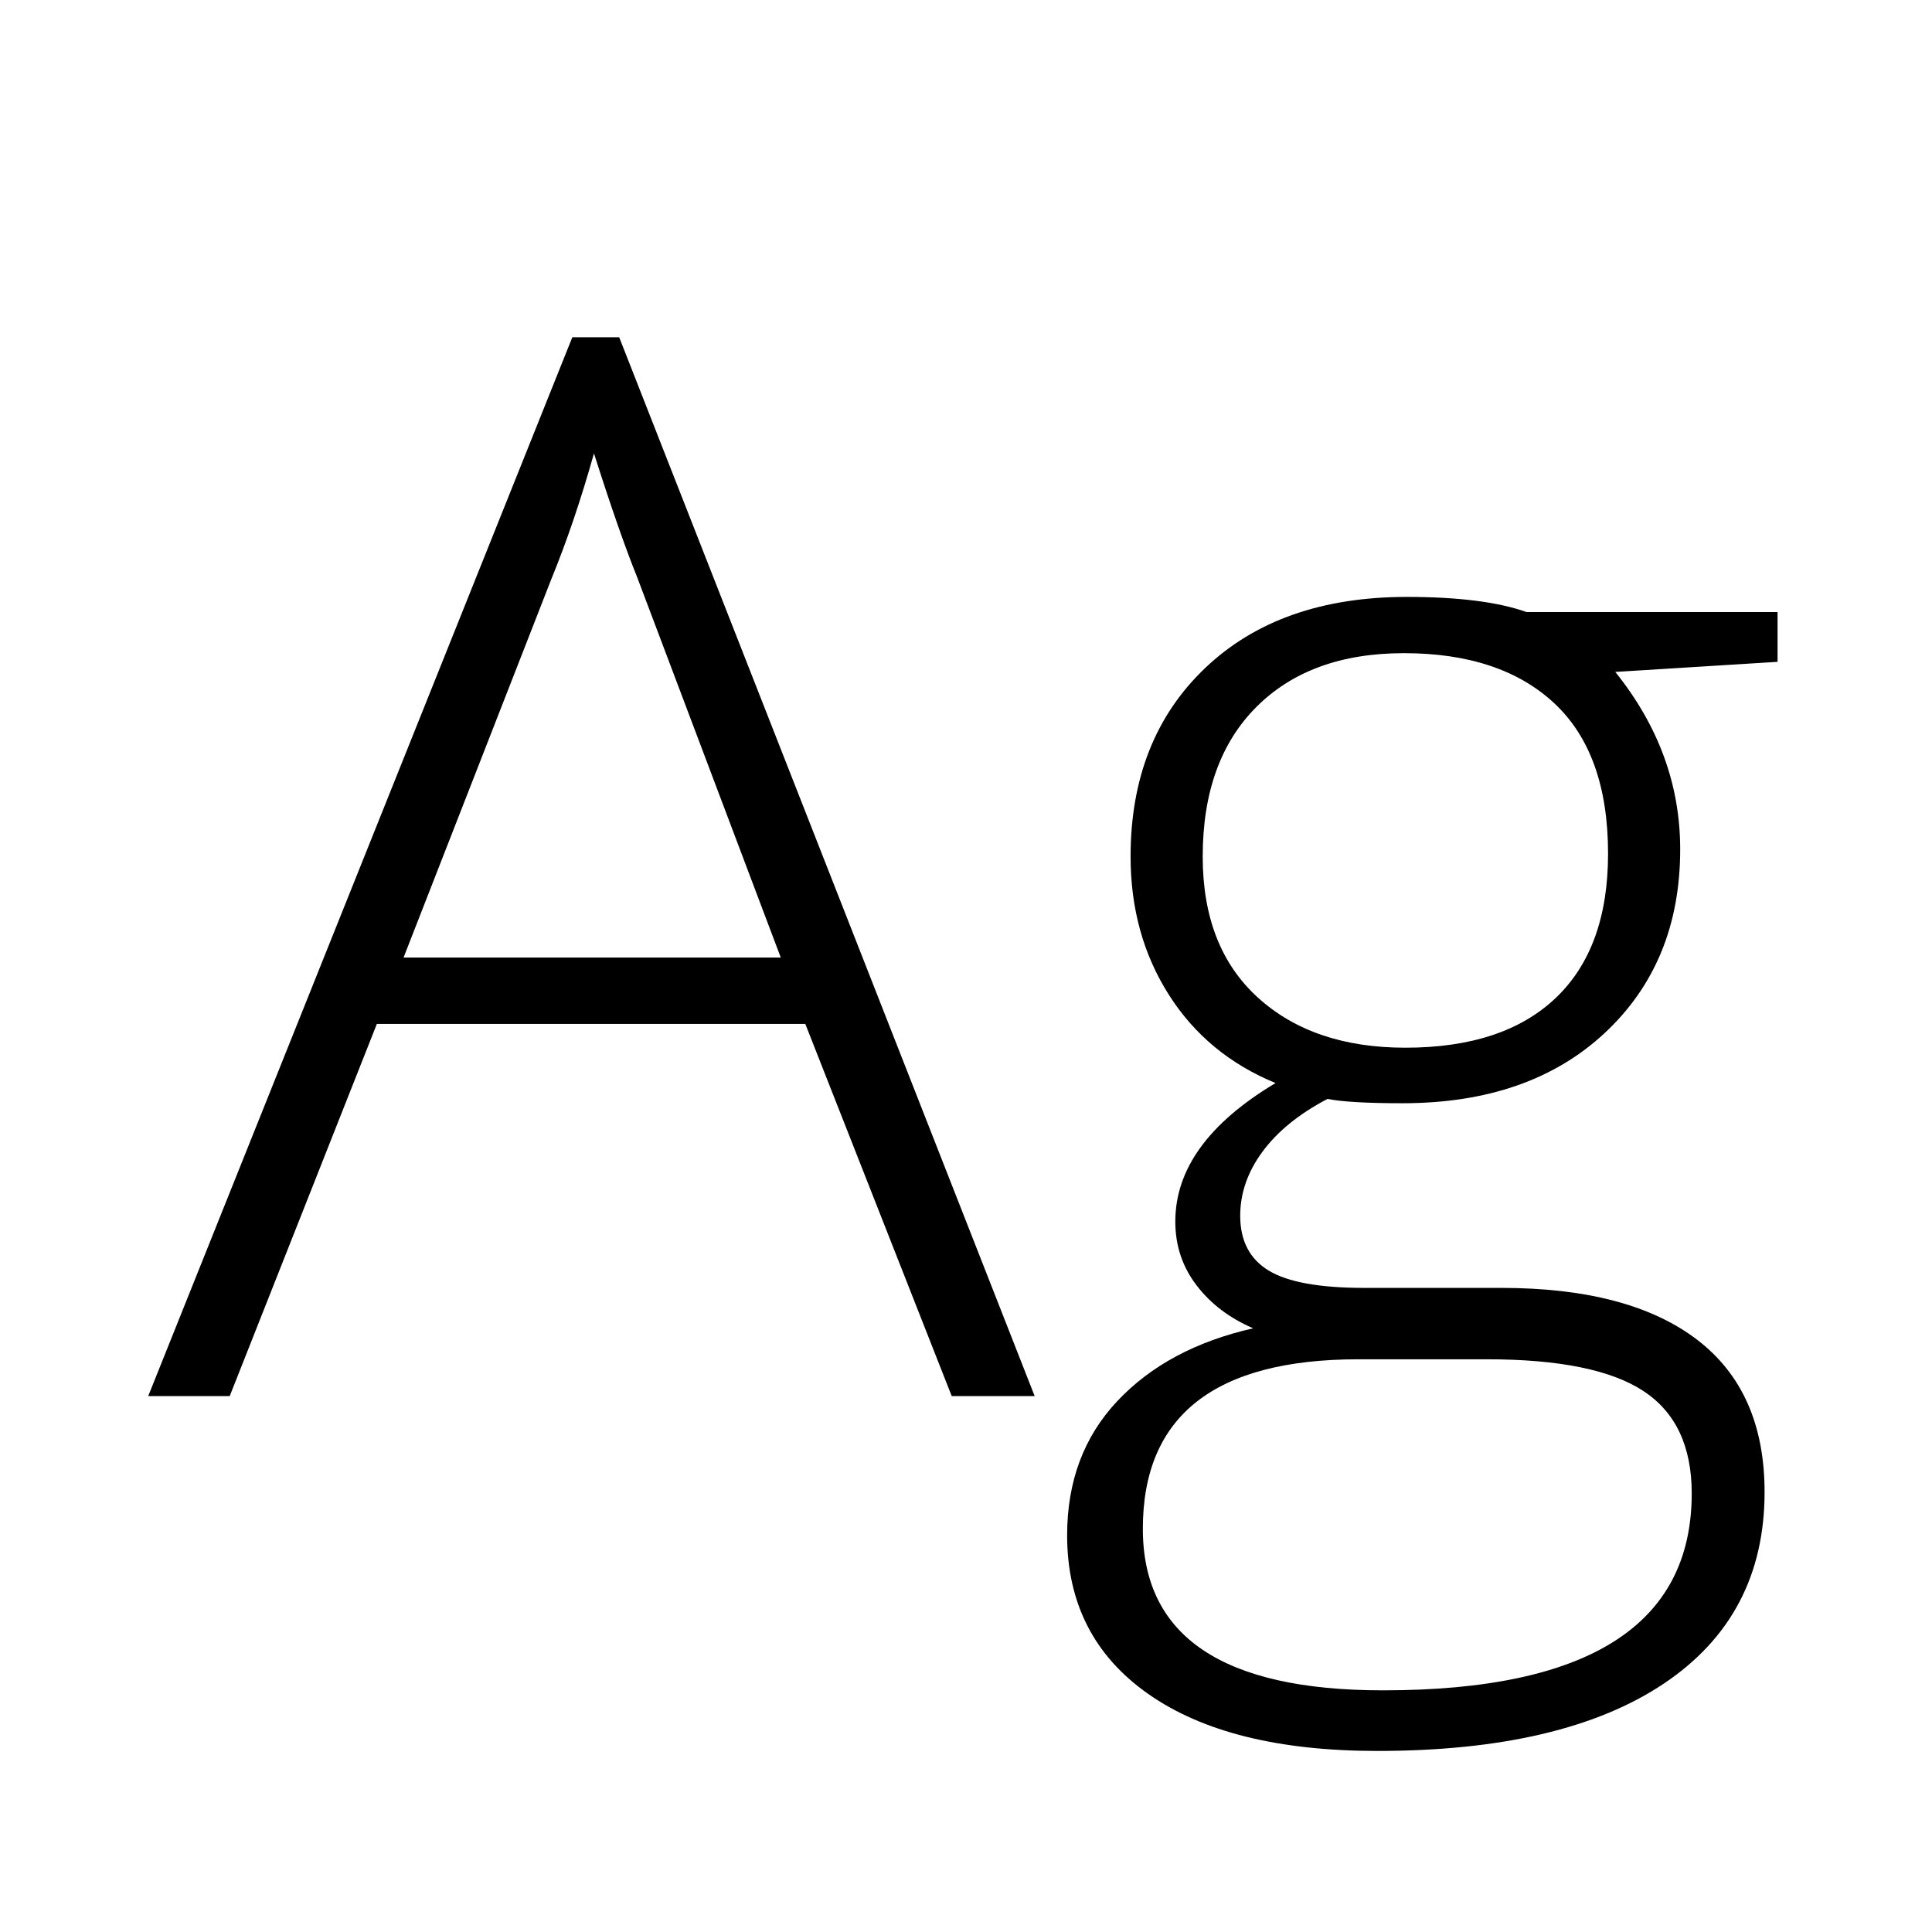 <?xml version="1.0" encoding="utf-8"?>
<!-- Generator: Adobe Illustrator 21.0.2, SVG Export Plug-In . SVG Version: 6.00 Build 0)  -->
<svg version="1.1" id="fixedillustration01" xmlns="http://www.w3.org/2000/svg" xmlns:xlink="http://www.w3.org/1999/xlink"
	 x="0px" y="0px" viewBox="0 0 220 220" enable-background="new 0 0 220 220" xml:space="preserve">
<symbol  id="Nieuw_symbool" viewBox="-92.767 -80.488 185.535 160.977">
	<g>
		<path d="M-17.946,2.3h-48.786l-16.755-42.38h-9.281l48.293,120.568h5.338L8.172-40.08h-9.445L-17.946,2.3z M-63.693,9.855h42.955
			l-16.344,43.283c-1.369,3.395-3.012,8.103-4.928,14.126c-1.479-5.256-3.094-10.02-4.846-14.291L-63.693,9.855z"/>
		<path d="M92.767,49.196v-5.667l-18.479-1.15c4.928-6.133,7.392-12.868,7.392-20.204c0-8.597-2.862-15.564-8.583-20.903
			c-5.722-5.338-13.401-8.007-23.038-8.007c-4.053,0-6.898,0.164-8.541,0.492c-3.231-1.697-5.695-3.695-7.393-5.995
			s-2.546-4.737-2.546-7.31c0-2.848,1.081-4.929,3.244-6.242c2.163-1.314,5.791-1.972,10.883-1.972H61.31
			c9.691,0,17.11-1.958,22.258-5.872c5.146-3.915,7.721-9.704,7.721-17.371c0-9.417-3.819-16.686-11.457-21.806
			c-7.639-5.119-18.521-7.679-32.647-7.679c-11.226,0-19.917,2.163-26.077,6.488s-9.239,10.349-9.239,18.068
			c0,6.133,1.901,11.226,5.708,15.276c3.805,4.052,8.965,6.817,15.481,8.296c-2.684,1.149-4.833,2.778-6.447,4.887
			c-1.615,2.107-2.423,4.53-2.423,7.269c0,5.967,3.805,11.224,11.416,15.77C30.401-2.3,26.349,1.054,23.448,5.626
			c-2.902,4.571-4.353,9.814-4.353,15.728c0,8.924,2.833,16.083,8.5,21.477c5.667,5.393,13.318,8.09,22.956,8.09
			c5.858,0,10.402-0.575,13.634-1.725H92.767z M20.491-55.192c0-12.265,9.117-18.397,27.351-18.397
			c23.434,0,35.151,7.474,35.151,22.422c0,5.367-1.835,9.254-5.502,11.663c-3.669,2.408-9.609,3.613-17.823,3.613H45.049
			C28.677-35.892,20.491-42.324,20.491-55.192z M27.308,21.354c0-6.899,2.095-12.252,6.283-16.057
			c4.188-3.806,9.786-5.708,16.796-5.708c7.445,0,13.153,1.89,17.124,5.667c3.97,3.778,5.955,9.253,5.955,16.426
			c0,7.61-2.041,13.318-6.119,17.125c-4.08,3.805-9.788,5.708-17.124,5.708c-7.119,0-12.718-2.04-16.796-6.119
			C29.347,34.316,27.308,28.635,27.308,21.354z"/>
	</g>
</symbol>
<use xlink:href="#Nieuw_symbool"  width="185.535" height="160.977" id="fixedillustration01_1_" x="-92.767" y="-80.488" transform="matrix(1 0 0 -1 109.646 118.893)" overflow="visible"/>
</svg>
